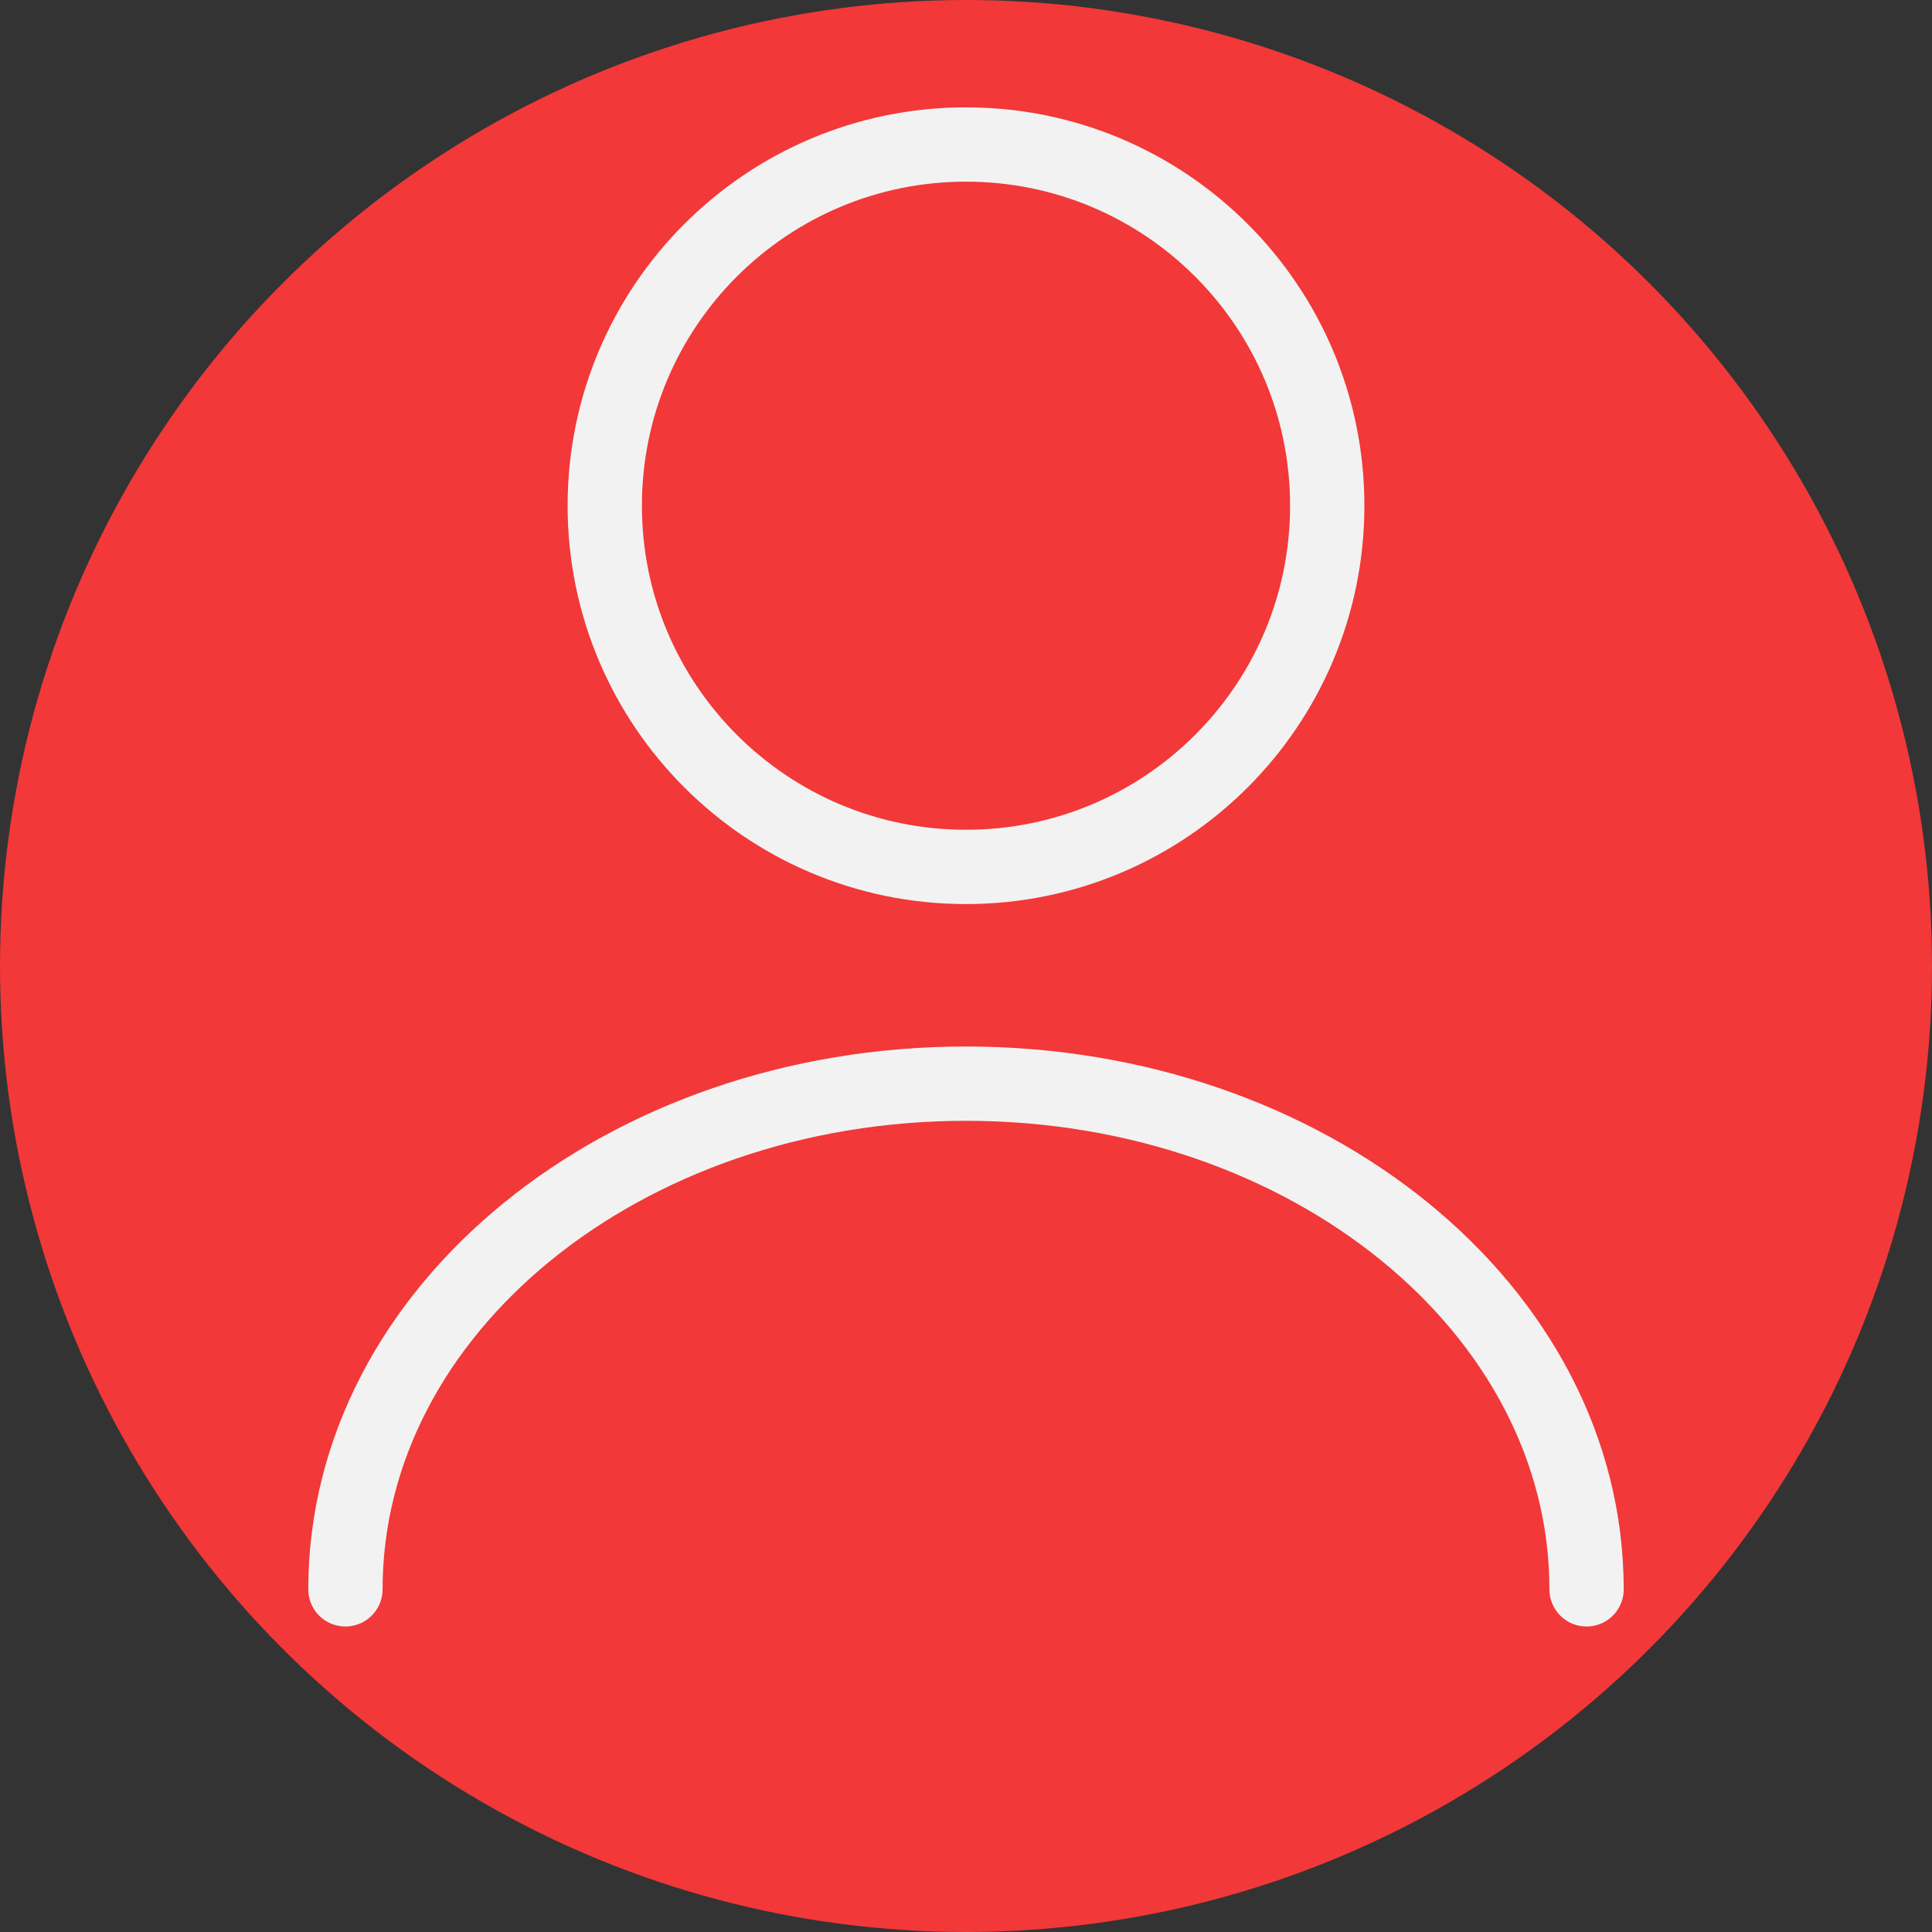 <svg width="39" height="39" viewBox="0 0 39 39" fill="none" xmlns="http://www.w3.org/2000/svg">
<rect x="0" y="0" width="39" height="39" fill="#333333" stroke="none"/>
<circle cx="19.5" cy="19.5" r="19.5" fill="#F23838"/>
<path d="M19.5 17.5C23.527 17.5 26.792 14.235 26.792 10.208C26.792 6.181 23.527 2.917 19.5 2.917C15.473 2.917 12.208 6.181 12.208 10.208C12.208 14.235 15.473 17.5 19.5 17.5Z" stroke="#F2F2F2" stroke-width="1.5" stroke-linecap="round" stroke-linejoin="round"/>
<path d="M32.027 32.083C32.027 26.44 26.413 21.875 19.5 21.875C12.588 21.875 6.973 26.44 6.973 32.083" stroke="#F2F2F2" stroke-width="1.5" stroke-linecap="round" stroke-linejoin="round"/>
</svg>
